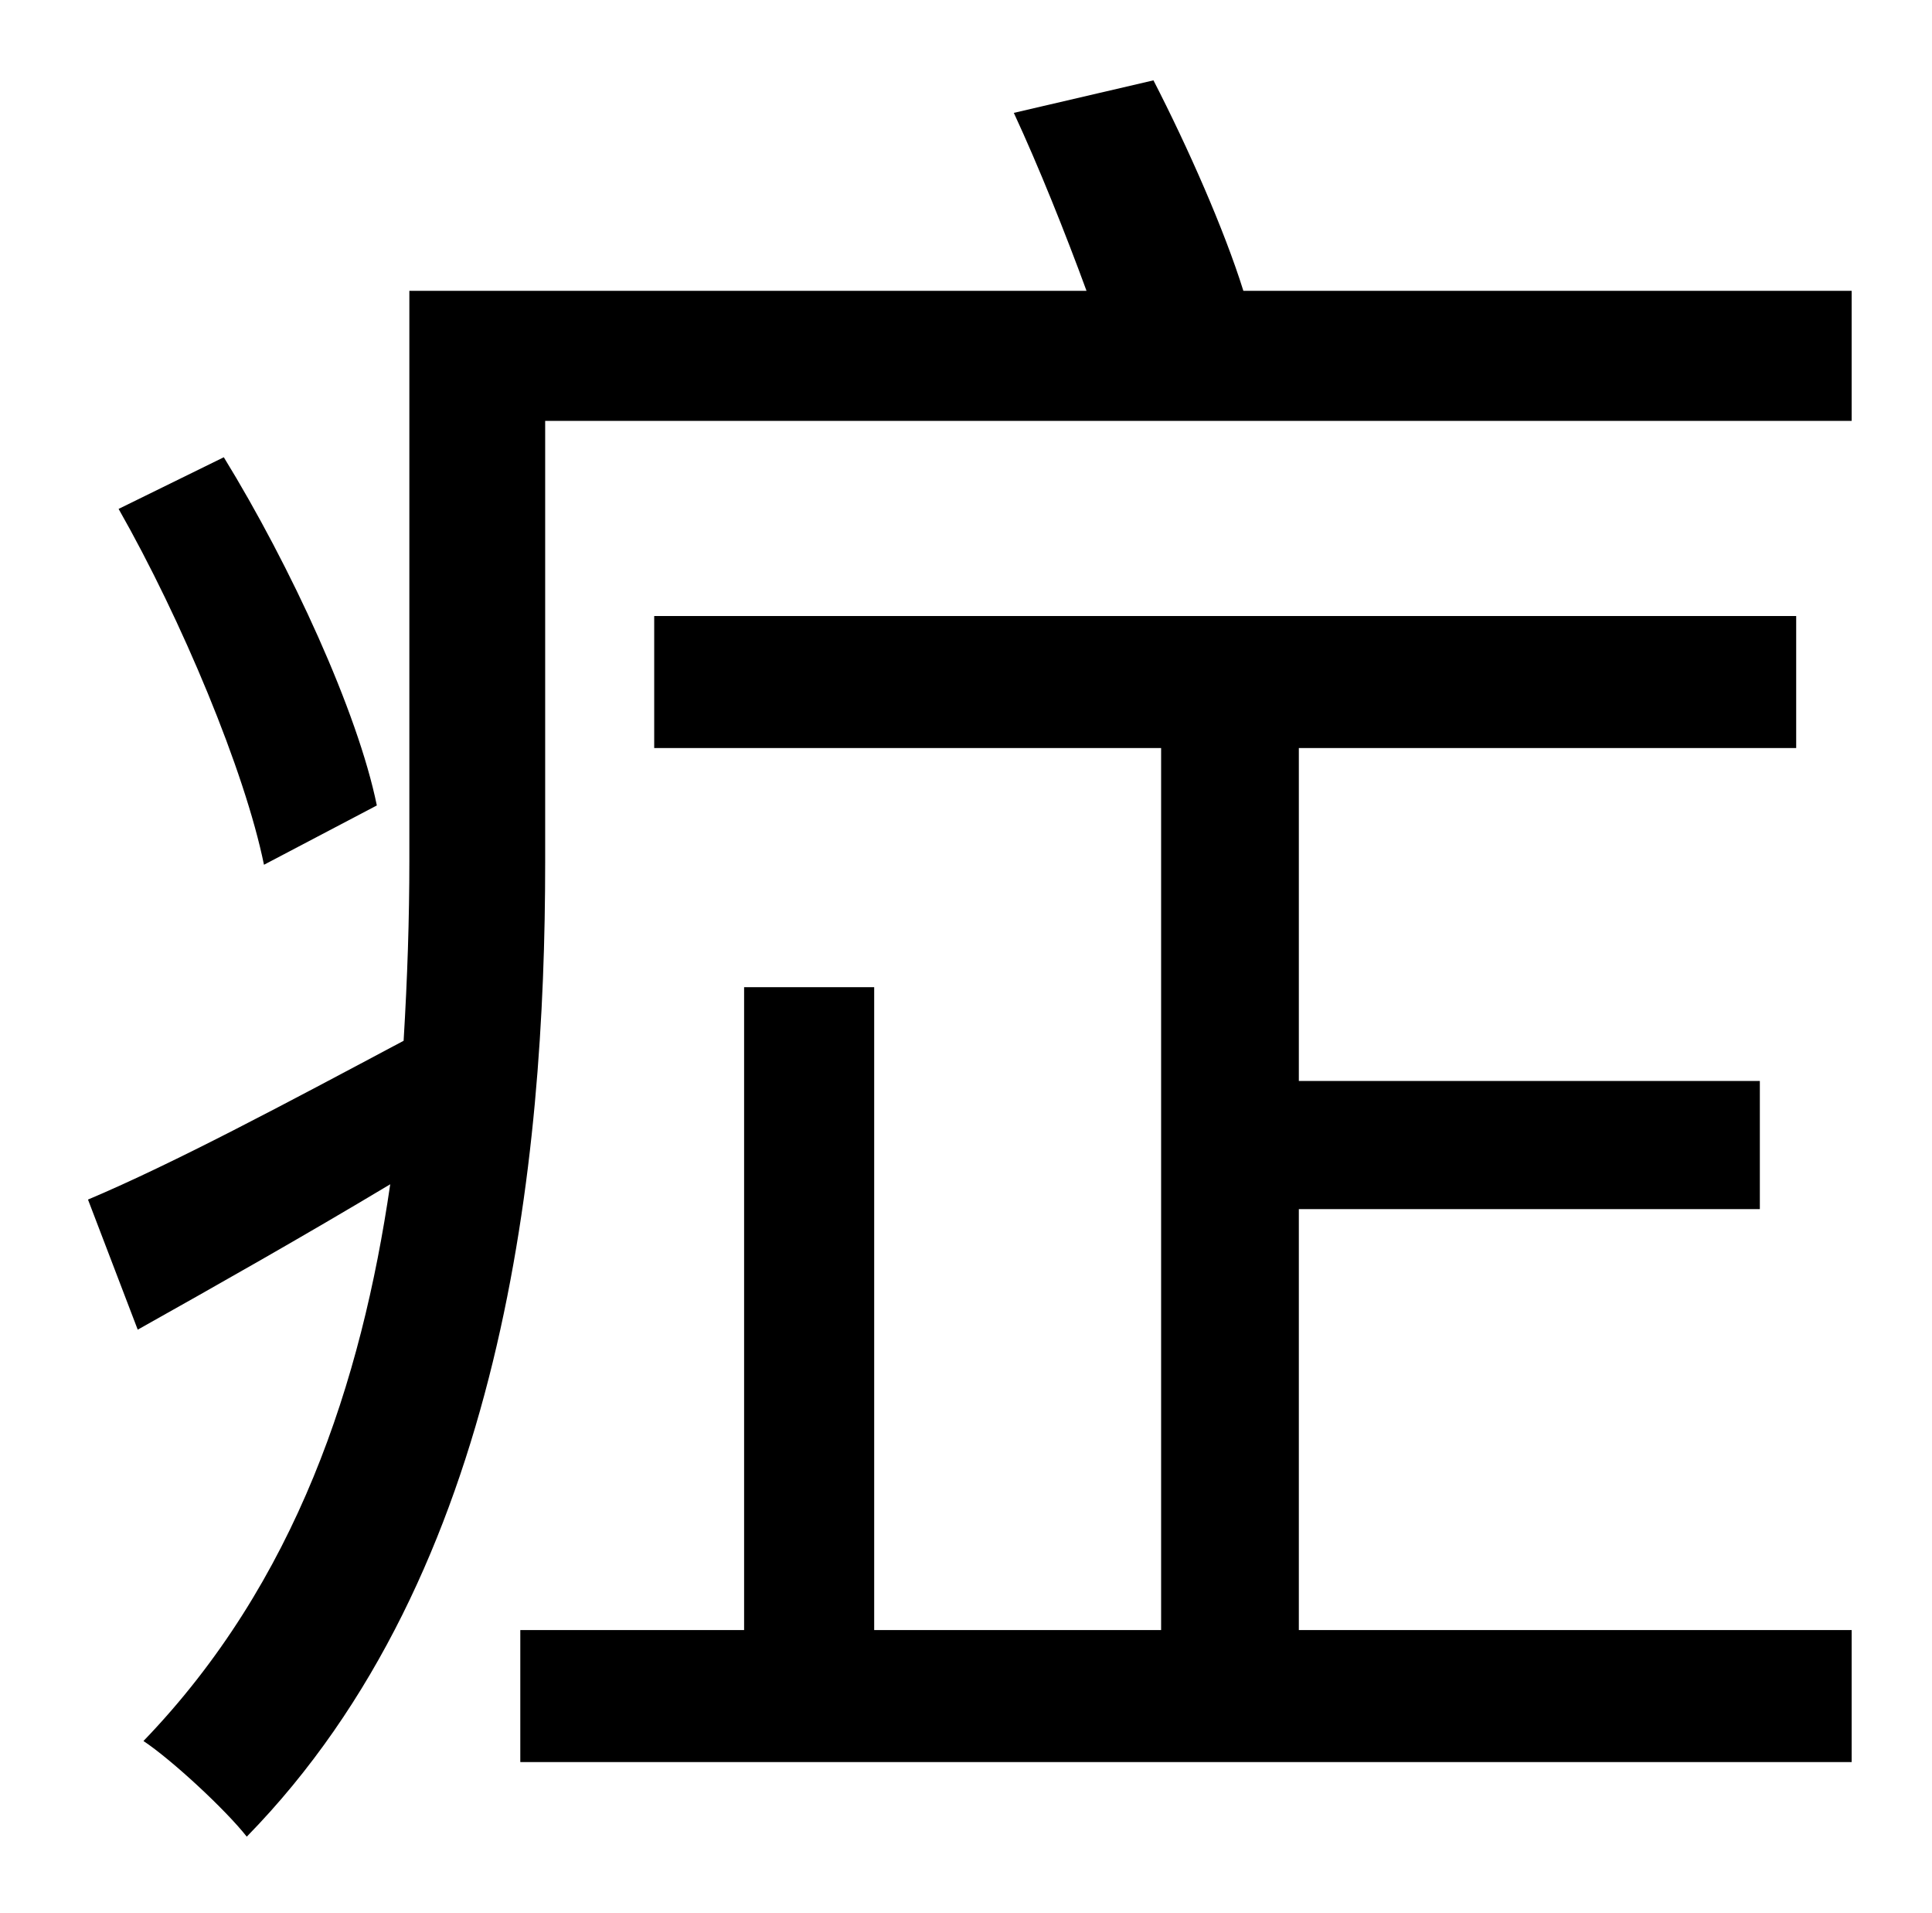 <?xml version="1.0" standalone="no"?>
<!DOCTYPE svg PUBLIC "-//W3C//DTD SVG 1.1//EN" "http://www.w3.org/Graphics/SVG/1.1/DTD/svg11.dtd" >
<svg xmlns="http://www.w3.org/2000/svg" xmlns:xlink="http://www.w3.org/1999/xlink" version="1.1" viewBox="-10 0 1010 1000">
   <path fill="currentColor"
d="M187 421l-59 31c-10 -49 -43 -128 -76 -186l55 -27c35 57 70 133 80 182zM669 632v220h289v69h-696v-69h117v-336h68v336h150v-461h-265v-69h597v69h-260v174h241v67h-241zM640 152h318v68h-683v231c0 155 -21 371 -156 509c-11 -14 -39 -40 -54 -50
c80 -83 114 -188 129 -291c-45 27 -91 53 -132 76l-26 -68c45 -19 103 -50 165 -83c2 -33 3 -64 3 -94v-298h354c-11 -30 -25 -65 -38 -93l73 -17c18 35 37 78 47 110z" />
</svg>
